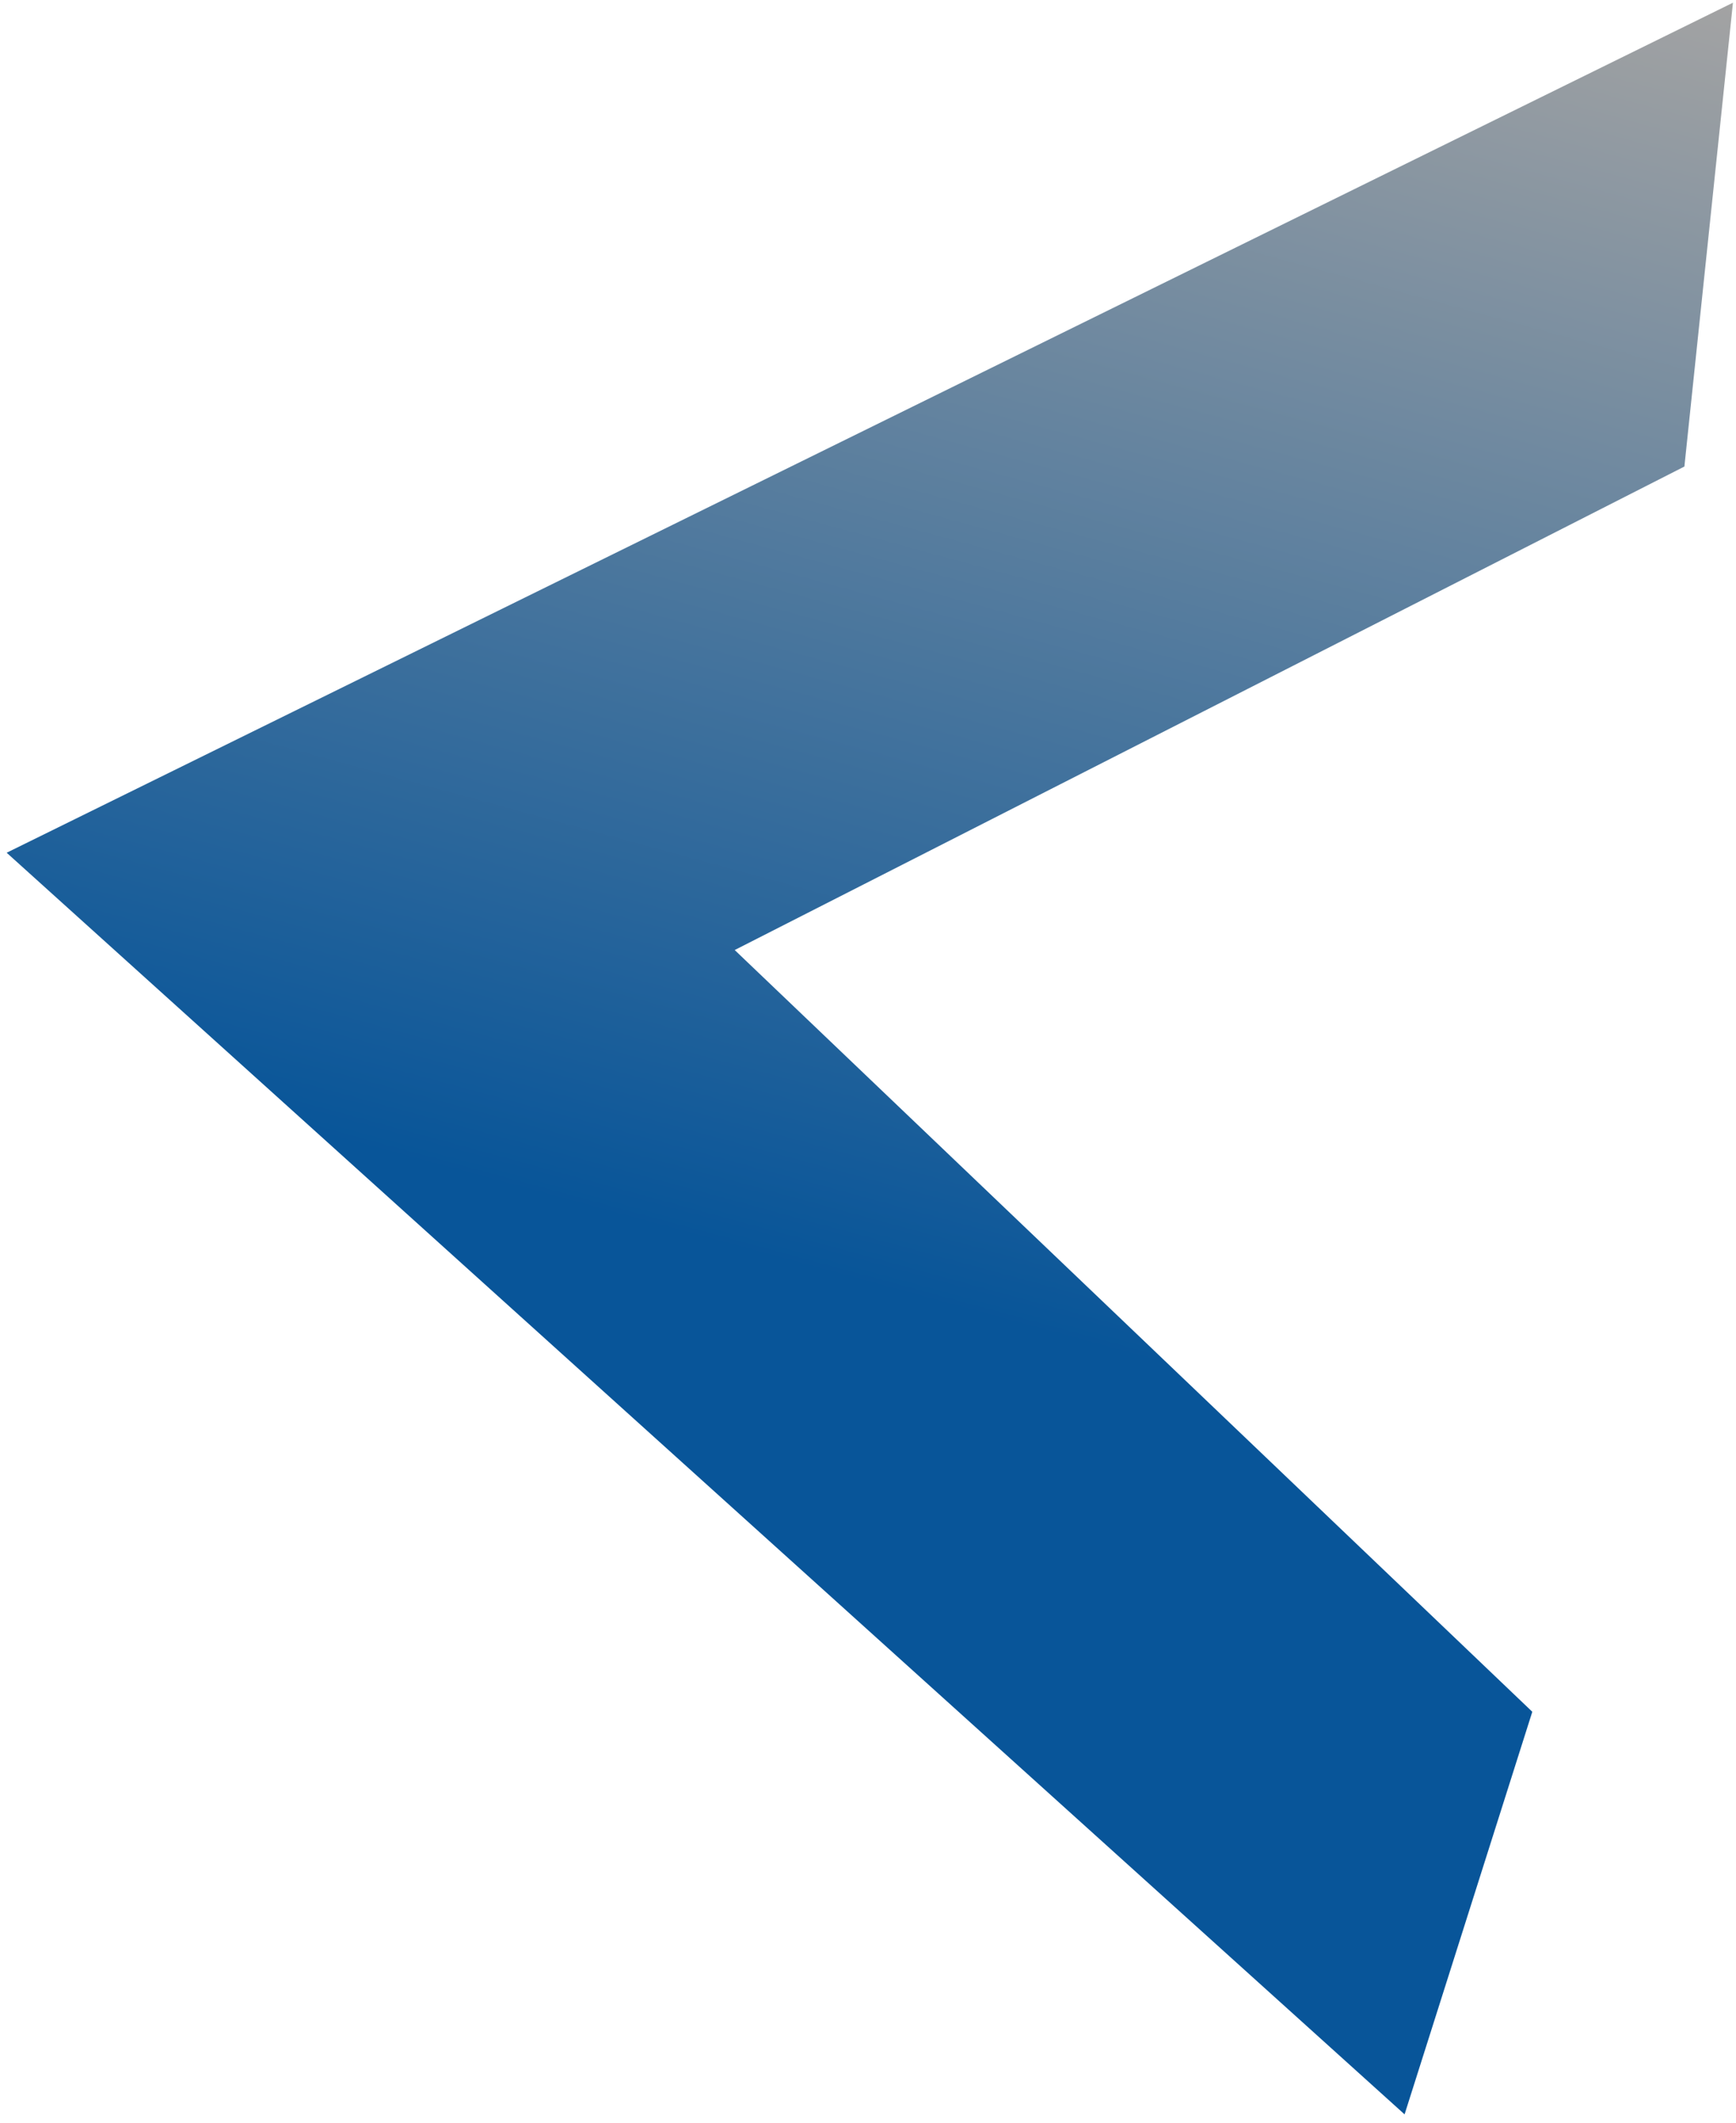 <svg width="166" height="203" viewBox="0 0 166 203" fill="none" xmlns="http://www.w3.org/2000/svg">
<path d="M0.637 81.532L134.309 202.159L146.522 163.667L70.254 90.835L161.066 44.606L165.709 0.258L0.637 81.532Z" fill="url(#paint0_linear_5_2)"/>
<defs>
<linearGradient id="paint0_linear_5_2" x1="110.986" y1="-14.656" x2="57.594" y2="181.251" gradientUnits="userSpaceOnUse">
<stop stop-color="#A3A3A3"/>
<stop offset="0.69" stop-color="#085599"/>
</linearGradient>
</defs>
</svg>
